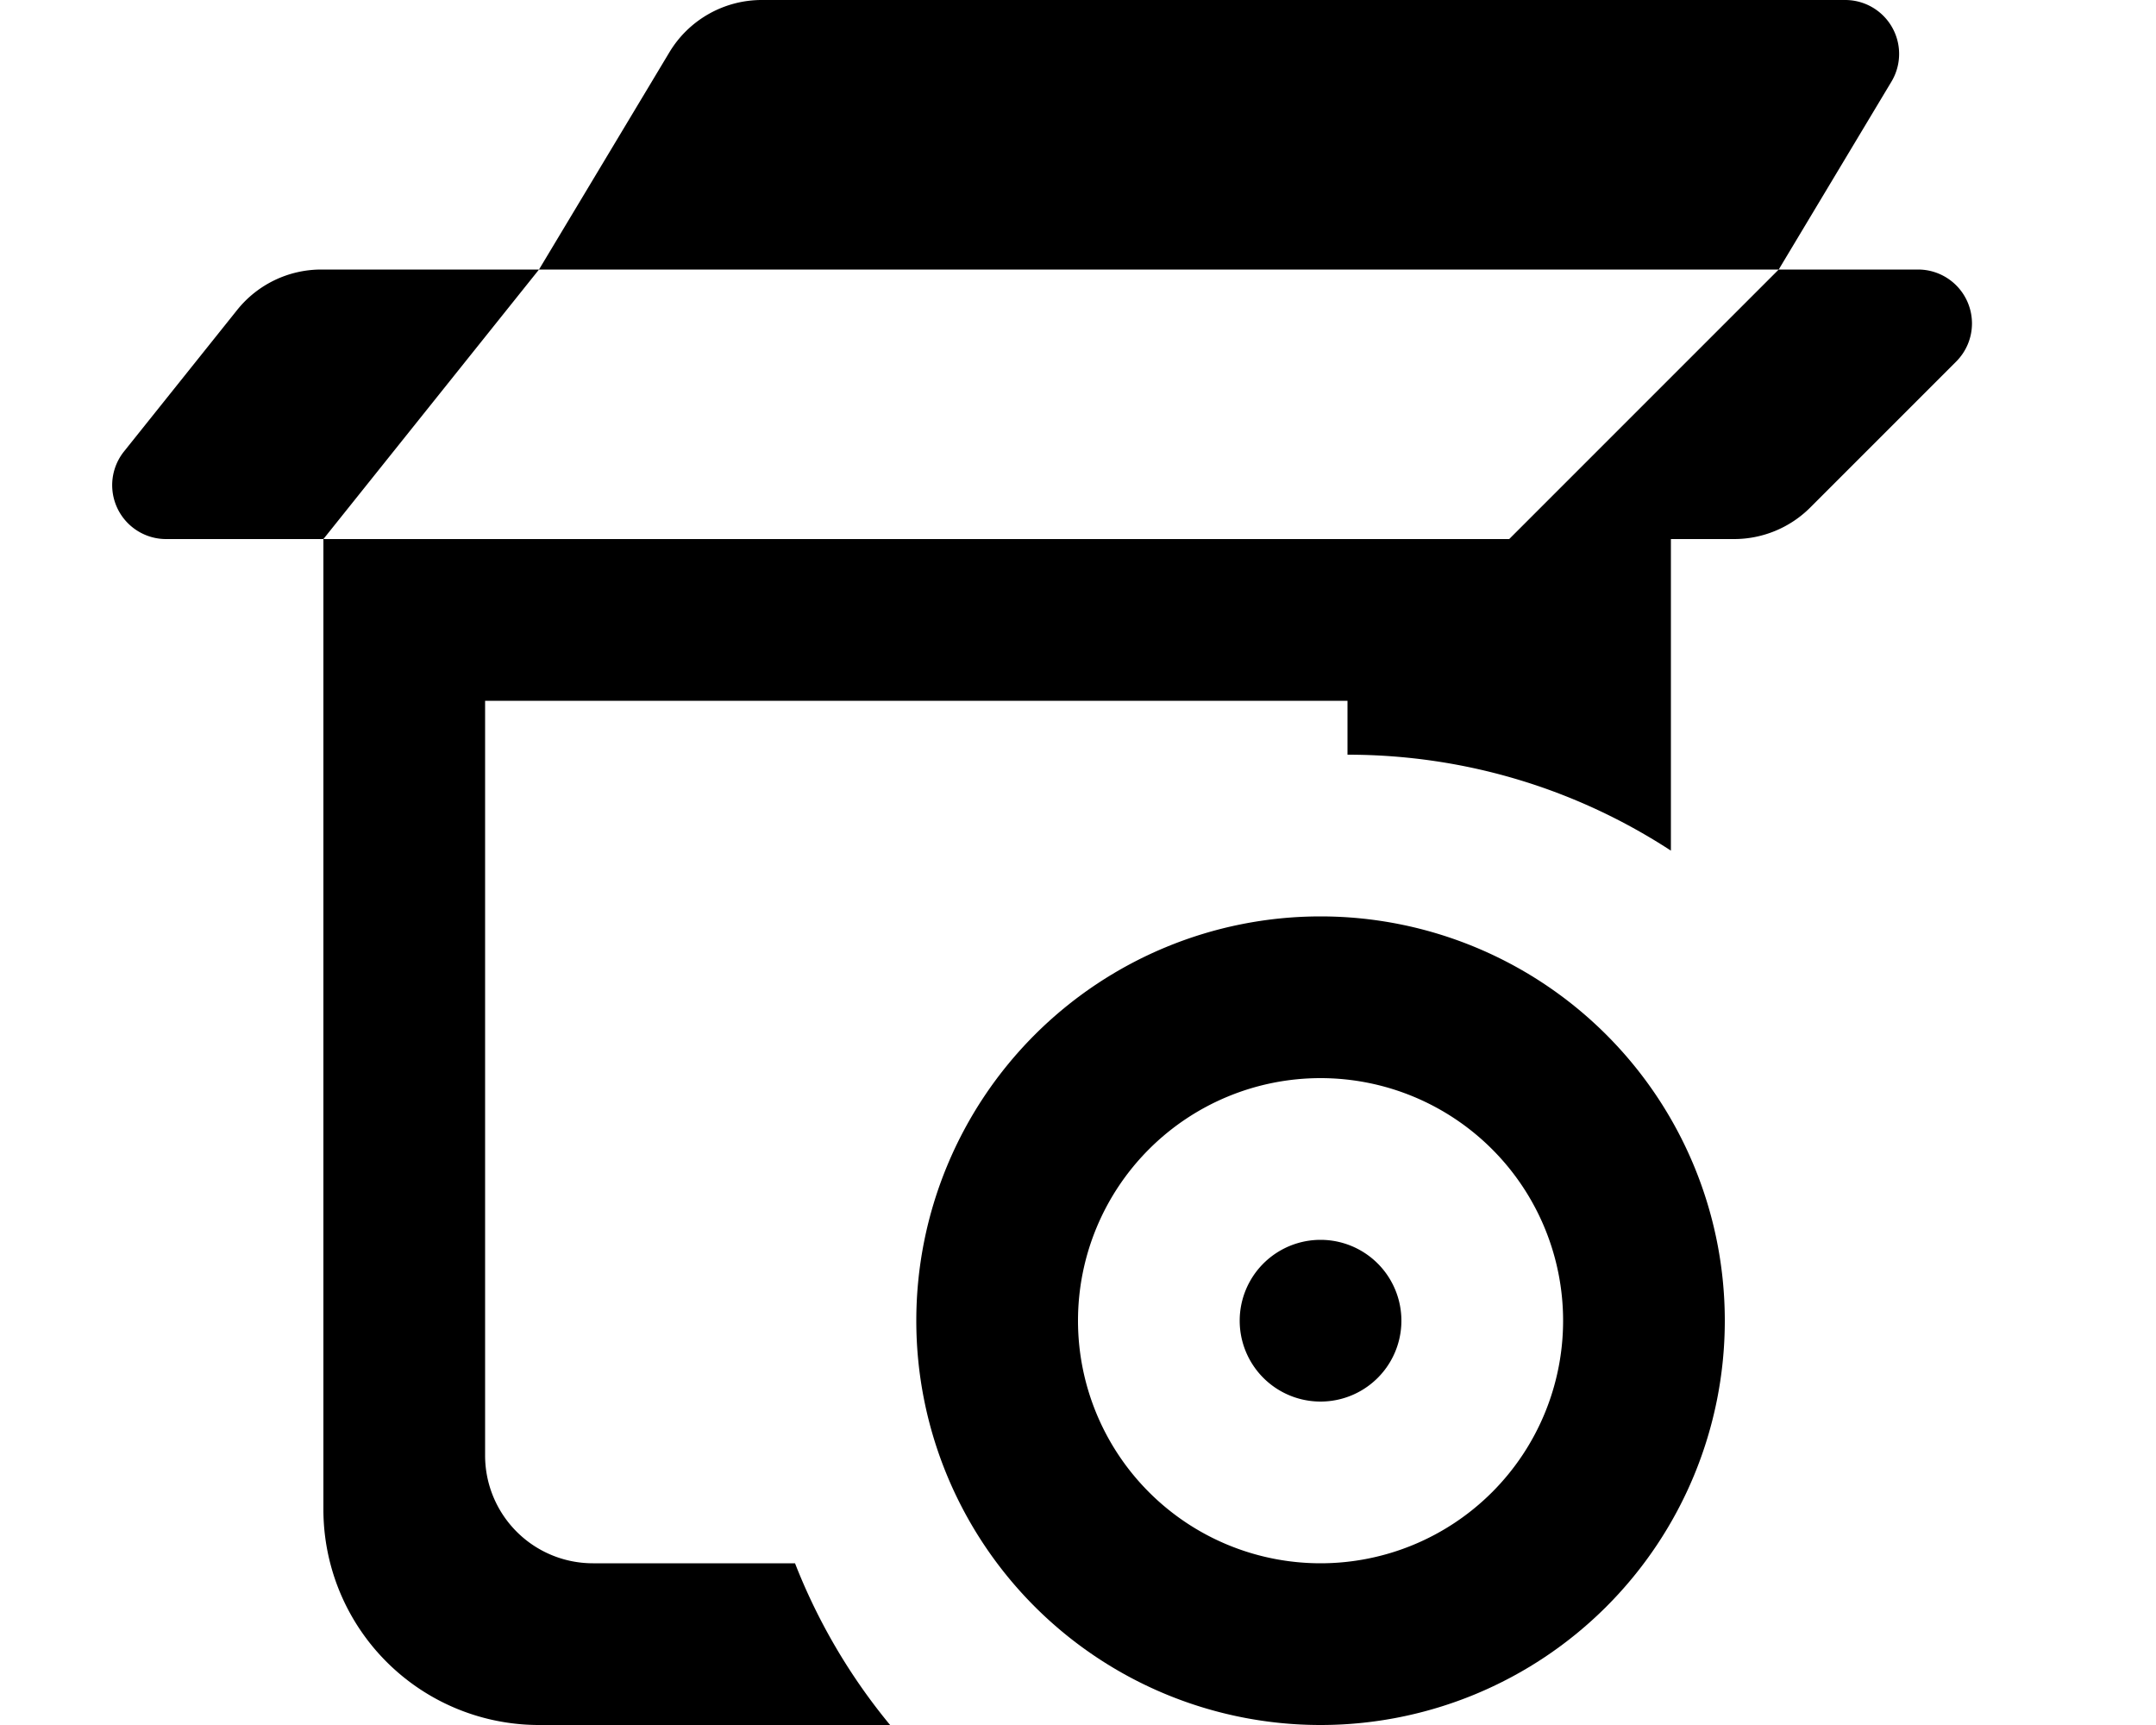 <svg xmlns="http://www.w3.org/2000/svg" viewBox="0 0 20 16" fill="currentColor">
  <path d="M5 2.5 6.209.486A1 1 0 0 1 7.066 0h10.05a.5.5 0 0 1 .43.757L16.5 2.5H5zM3 5H1.54a.5.5 0 0 1-.39-.812L2.2 2.875a1 1 0 0 1 .78-.375H5L3 5zm11 0H3v9a2 2 0 0 0 2 2h3.257a5.496 5.496 0 0 1-.882-1.5H5.5a1 1 0 0 1-1-1v-7h8V7c1.107 0 2.137.327 3 .89V5h.586a1 1 0 0 0 .707-.293l1.353-1.353a.5.5 0 0 0-.353-.854H16.5L14 5z"/>
  <path d="M12.25 13a.75.75 0 1 0 0-1.5.75.75 0 0 0 0 1.5z"/>
  <path fill-rule="evenodd" d="M16 12.25a3.75 3.75 0 1 1-7.5 0 3.75 3.75 0 0 1 7.5 0zm-1.5 0a2.25 2.25 0 1 1-4.5 0 2.25 2.25 0 0 1 4.5 0z"/>
</svg>
